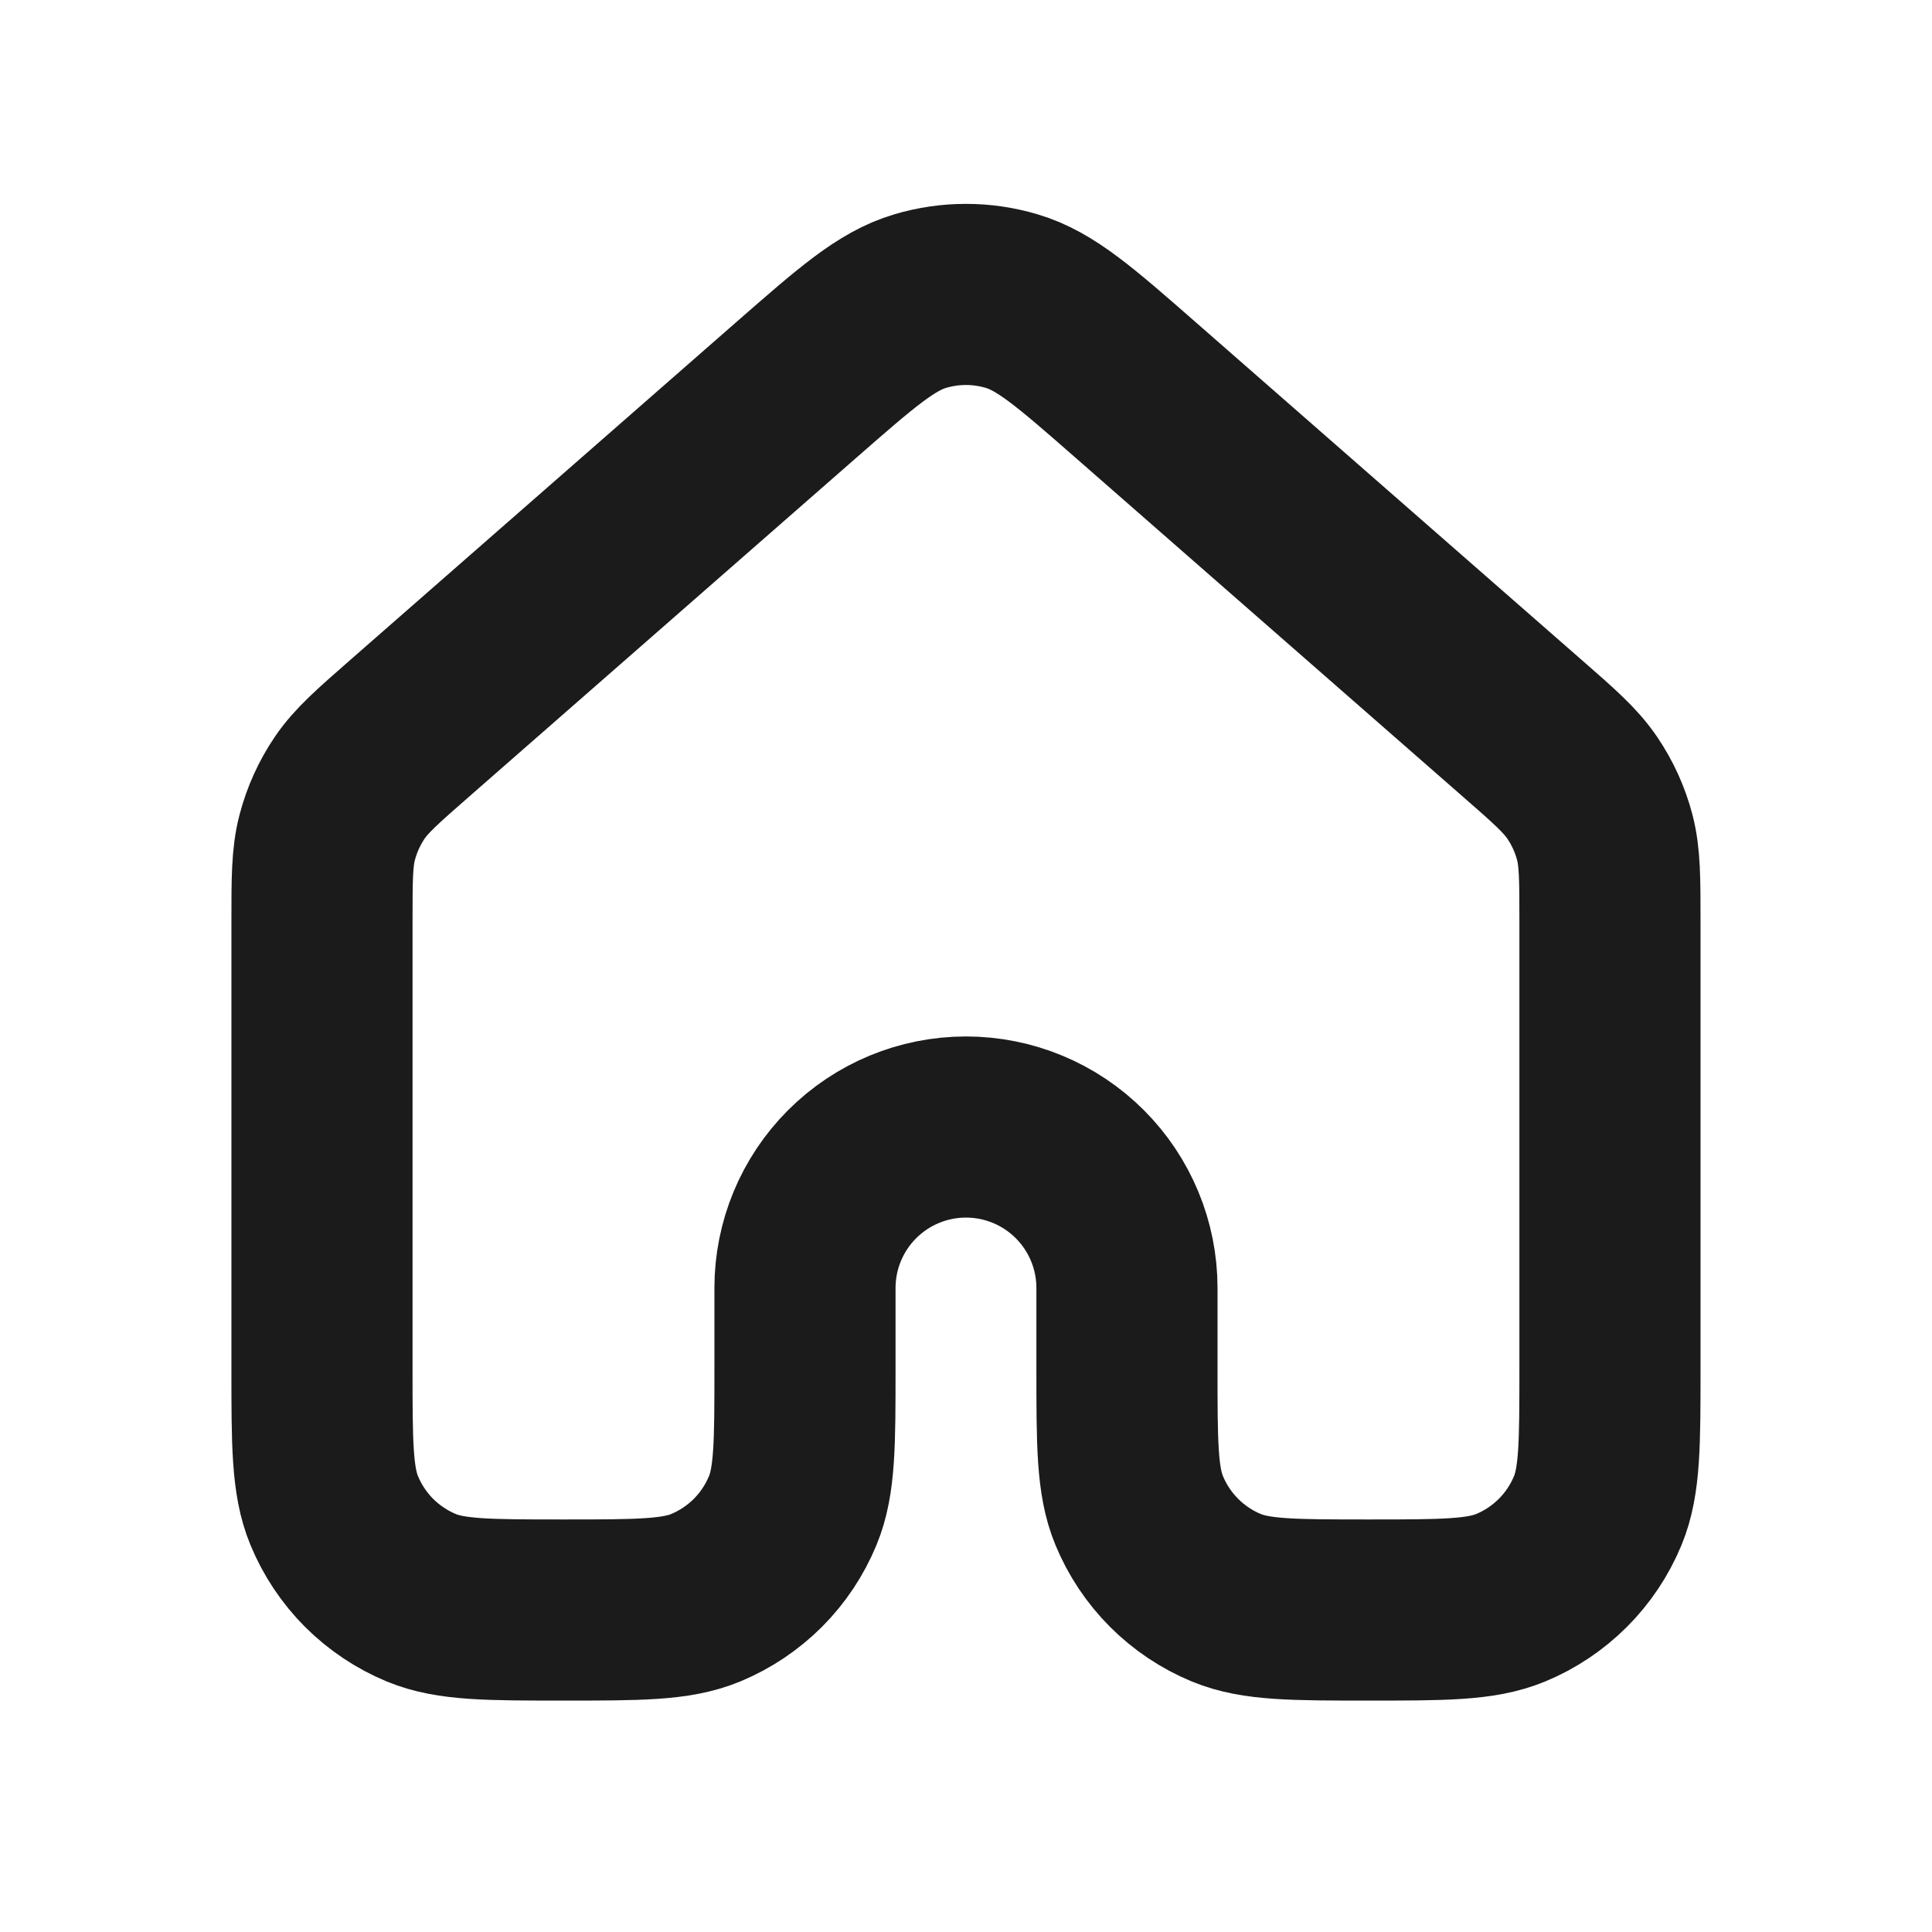 <svg width="32" height="32" viewBox="0 0 32 32" fill="none" xmlns="http://www.w3.org/2000/svg">
<g id="Type=House, Size=Small">
<path id="Vector" d="M26.666 22.667V15.269C26.666 14.557 26.666 14.201 26.58 13.869C26.503 13.576 26.377 13.298 26.206 13.047C26.013 12.763 25.746 12.527 25.209 12.059L18.809 6.459C17.814 5.588 17.316 5.152 16.756 4.987C16.262 4.84 15.737 4.84 15.242 4.987C14.682 5.152 14.186 5.587 13.192 6.456L6.79 12.059C6.254 12.528 5.986 12.763 5.794 13.045C5.623 13.297 5.497 13.575 5.42 13.869C5.333 14.2 5.333 14.557 5.333 15.269V22.667C5.333 23.909 5.333 24.531 5.536 25.02C5.67 25.344 5.866 25.638 6.113 25.886C6.361 26.133 6.655 26.33 6.978 26.464C7.469 26.667 8.09 26.667 9.333 26.667C10.576 26.667 11.197 26.667 11.688 26.464C12.011 26.33 12.305 26.133 12.553 25.886C12.8 25.638 12.996 25.344 13.13 25.02C13.333 24.531 13.333 23.909 13.333 22.667V21.333C13.333 20.626 13.614 19.948 14.114 19.448C14.614 18.948 15.292 18.667 16 18.667C16.707 18.667 17.385 18.948 17.885 19.448C18.385 19.948 18.666 20.626 18.666 21.333V22.667C18.666 23.909 18.666 24.531 18.869 25.02C19.003 25.344 19.199 25.638 19.447 25.886C19.694 26.133 19.988 26.33 20.312 26.464C20.802 26.667 21.424 26.667 22.666 26.667C23.909 26.667 24.53 26.667 25.021 26.464C25.345 26.33 25.638 26.133 25.886 25.886C26.134 25.638 26.33 25.344 26.464 25.02C26.666 24.531 26.666 23.909 26.666 22.667Z" stroke="#1B1B1B" stroke-width="3" stroke-linecap="round" stroke-linejoin="round"/>
</g>
</svg>
